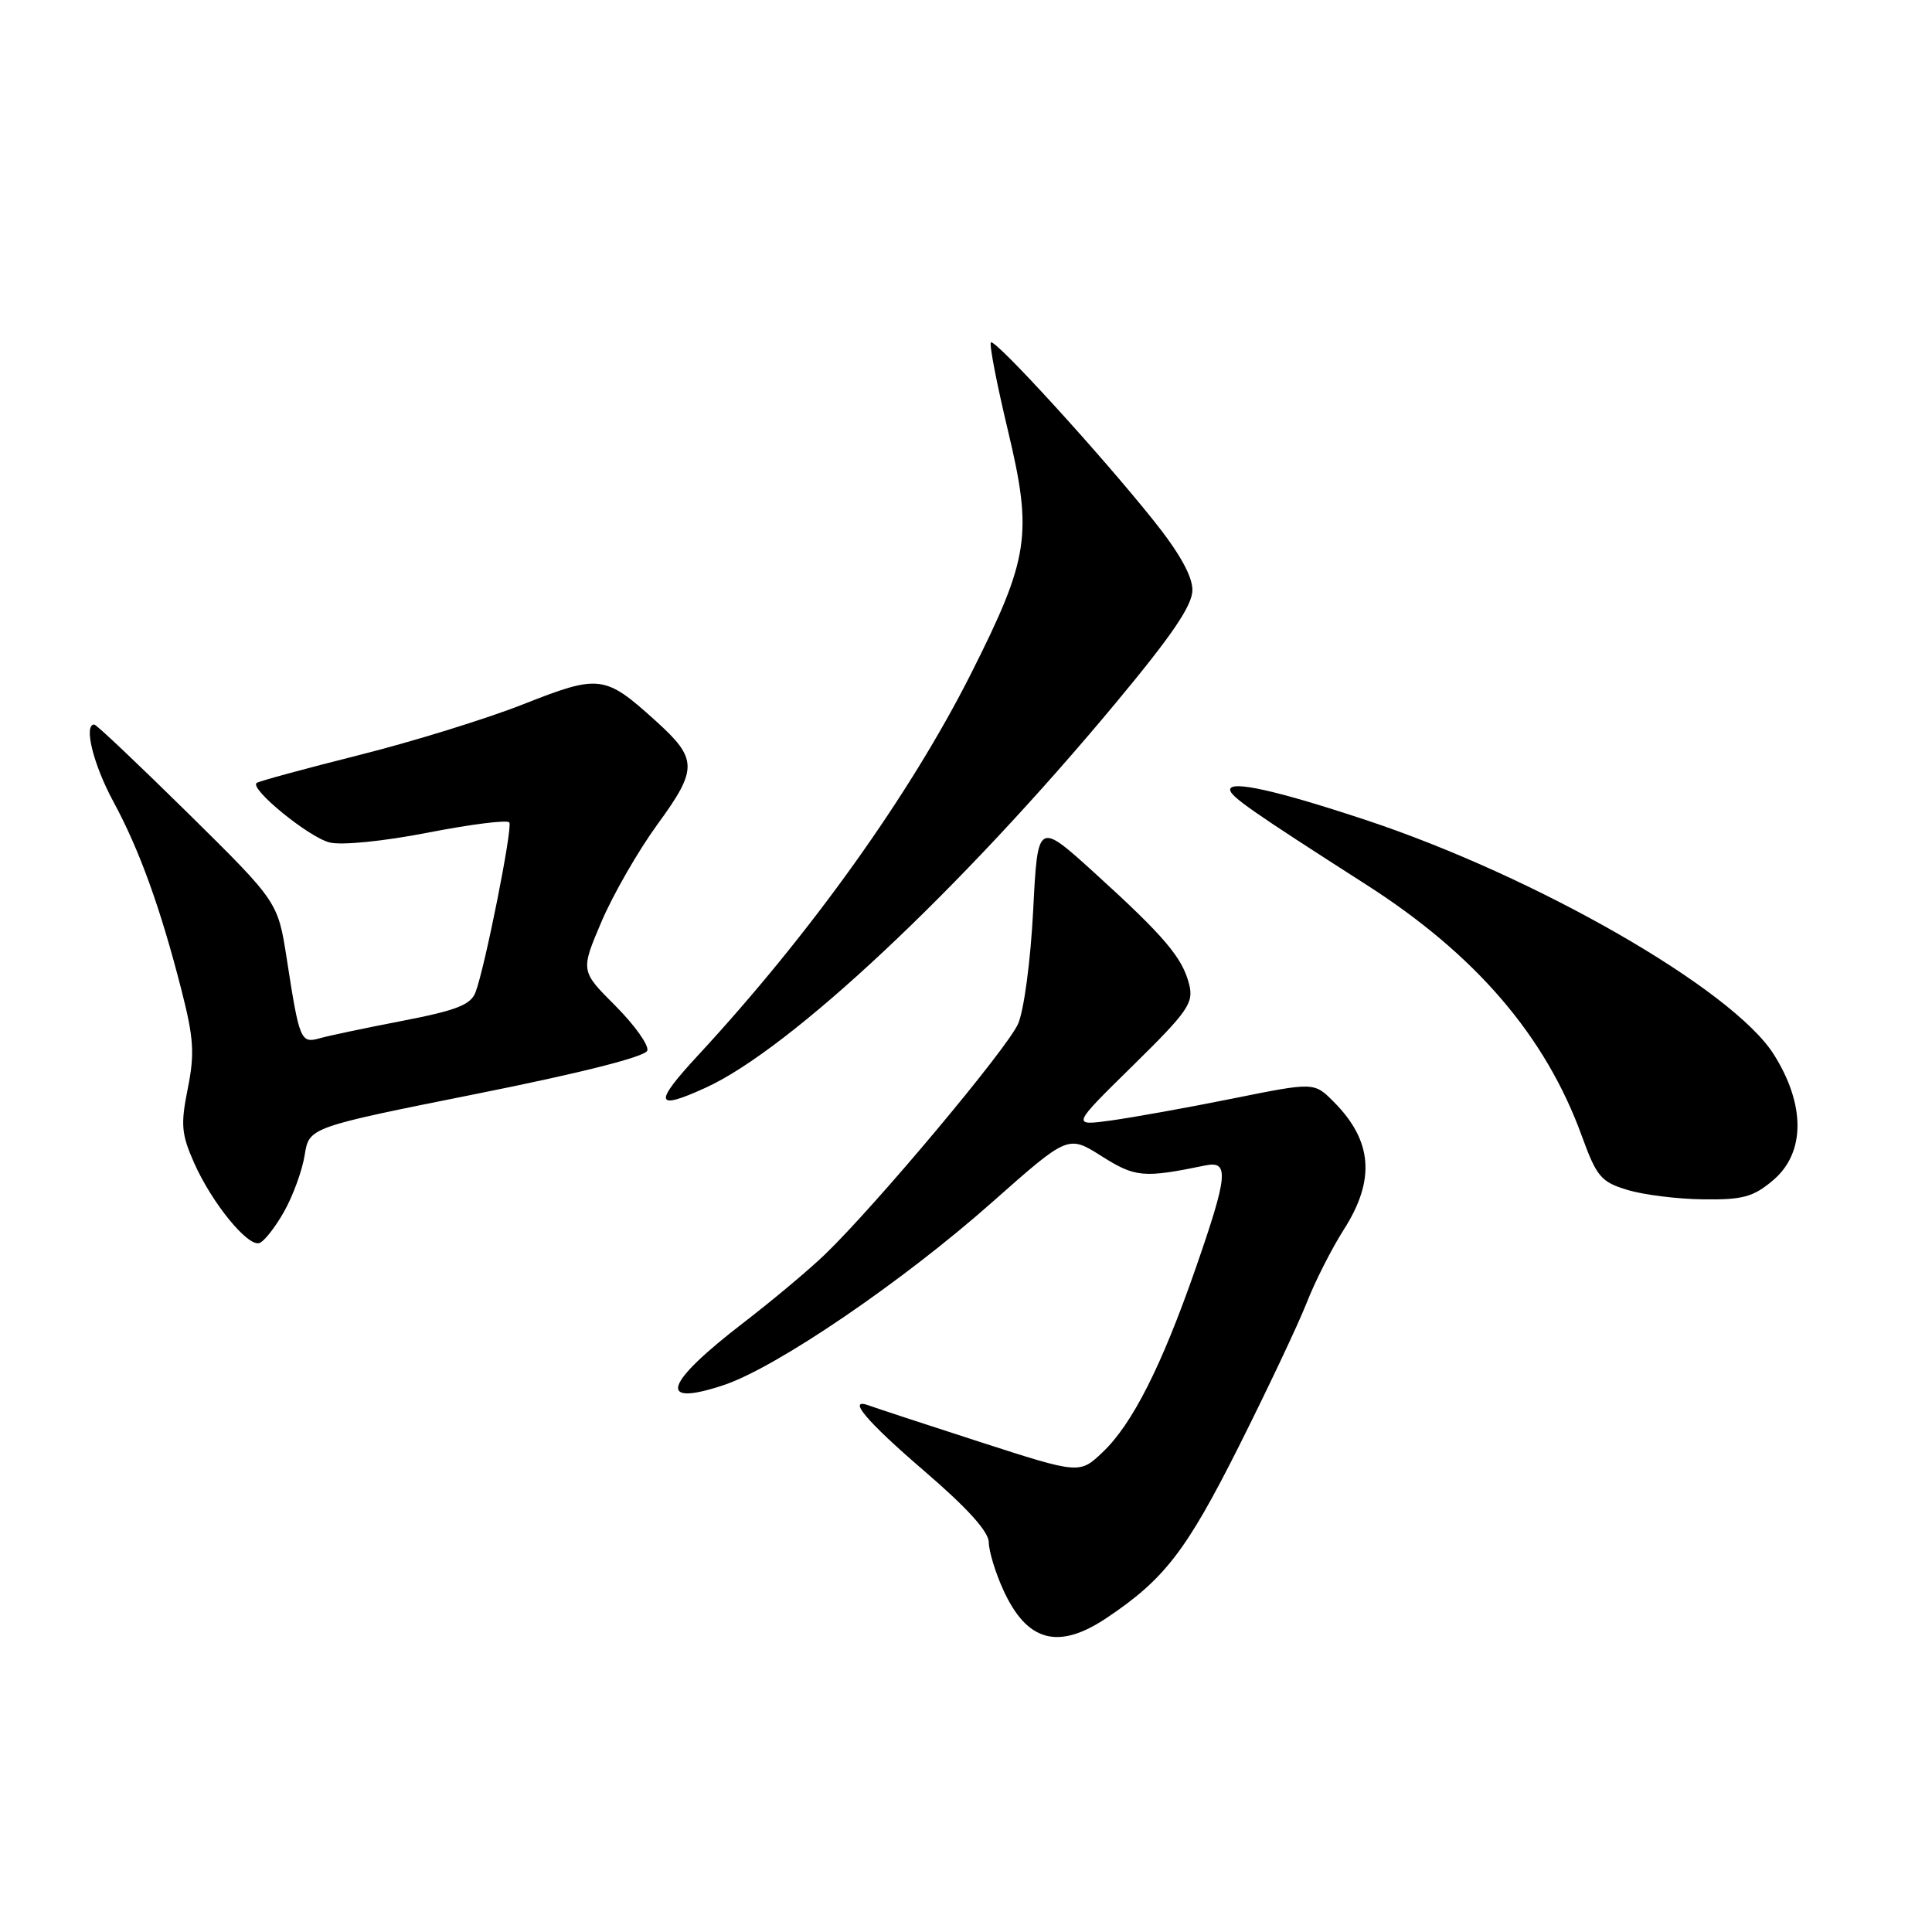<?xml version="1.0" encoding="UTF-8" standalone="no"?>
<!DOCTYPE svg PUBLIC "-//W3C//DTD SVG 1.1//EN" "http://www.w3.org/Graphics/SVG/1.1/DTD/svg11.dtd" >
<svg xmlns="http://www.w3.org/2000/svg" xmlns:xlink="http://www.w3.org/1999/xlink" version="1.1" viewBox="0 0 256 256">
 <g >
 <path fill="currentColor"
d=" M 146.61 214.40 C 154.29 209.27 157.18 205.52 164.14 191.68 C 167.96 184.07 172.00 175.52 173.12 172.68 C 174.23 169.83 176.46 165.44 178.07 162.91 C 182.29 156.31 181.86 151.12 176.68 145.95 C 174.12 143.39 174.12 143.39 163.30 145.57 C 157.35 146.77 150.11 148.07 147.22 148.47 C 141.97 149.19 141.97 149.19 150.12 141.19 C 157.44 133.99 158.19 132.90 157.57 130.43 C 156.68 126.89 154.30 124.08 145.03 115.66 C 137.50 108.83 137.50 108.83 136.90 120.66 C 136.56 127.27 135.68 133.90 134.90 135.67 C 133.45 138.95 116.10 159.67 109.33 166.20 C 107.23 168.23 102.39 172.28 98.60 175.20 C 87.99 183.35 86.96 186.50 95.87 183.54 C 102.85 181.23 119.63 169.80 131.51 159.26 C 141.53 150.39 141.53 150.39 145.97 153.20 C 150.44 156.02 151.50 156.12 159.75 154.42 C 162.90 153.78 162.70 155.79 158.42 168.09 C 153.91 181.04 150.04 188.69 146.12 192.41 C 143.05 195.33 143.05 195.33 129.83 191.06 C 122.56 188.71 116.02 186.56 115.30 186.29 C 112.02 185.03 114.70 188.24 122.50 194.94 C 128.17 199.81 131.01 202.95 131.02 204.37 C 131.03 205.54 131.89 208.37 132.93 210.65 C 136.06 217.54 140.21 218.68 146.61 214.40 Z  M 37.64 160.55 C 38.82 158.46 40.05 155.09 40.37 153.06 C 40.96 149.38 40.96 149.38 63.15 144.94 C 77.01 142.17 85.50 140.02 85.77 139.21 C 86.00 138.51 84.10 135.84 81.56 133.29 C 76.92 128.66 76.92 128.66 79.69 122.15 C 81.21 118.57 84.55 112.76 87.11 109.24 C 92.50 101.86 92.47 100.56 86.83 95.47 C 80.15 89.43 79.41 89.34 69.38 93.30 C 64.50 95.23 54.65 98.28 47.50 100.07 C 40.35 101.87 34.28 103.52 34.00 103.75 C 33.06 104.53 40.91 110.94 43.67 111.63 C 45.26 112.03 50.79 111.48 56.75 110.32 C 62.43 109.21 67.26 108.61 67.49 108.98 C 67.94 109.71 64.26 128.19 63.01 131.48 C 62.38 133.14 60.49 133.88 53.36 135.26 C 48.49 136.20 43.53 137.24 42.35 137.58 C 39.84 138.28 39.67 137.88 37.99 127.00 C 36.82 119.50 36.82 119.50 24.91 107.75 C 18.35 101.29 12.77 96.00 12.49 96.00 C 11.05 96.00 12.37 101.32 15.02 106.21 C 18.48 112.61 21.24 120.24 24.03 131.13 C 25.68 137.58 25.81 139.60 24.88 144.24 C 23.92 149.02 24.03 150.27 25.73 154.11 C 28.09 159.41 32.82 165.22 34.37 164.71 C 34.99 164.51 36.46 162.64 37.64 160.55 Z  M 234.92 156.41 C 239.23 152.79 239.26 146.39 235.02 139.69 C 229.55 131.07 203.59 116.16 181.00 108.66 C 169.19 104.75 163.00 103.36 163.00 104.64 C 163.00 105.51 165.87 107.51 181.00 117.20 C 195.53 126.49 204.78 137.27 209.59 150.50 C 211.57 155.94 212.14 156.61 215.64 157.67 C 217.76 158.32 222.28 158.88 225.67 158.92 C 230.92 158.99 232.31 158.61 234.92 156.41 Z  M 93.50 144.13 C 104.73 139.01 127.25 117.89 147.78 93.22 C 155.33 84.15 158.00 80.22 158.00 78.17 C 158.00 76.33 156.26 73.22 152.84 68.95 C 145.75 60.08 131.82 44.84 131.30 45.37 C 131.06 45.61 132.08 50.87 133.56 57.06 C 136.85 70.84 136.38 73.93 128.69 89.21 C 120.58 105.30 107.39 123.74 92.50 139.83 C 86.55 146.26 86.77 147.20 93.50 144.13 Z "/>
</g>
</svg>
